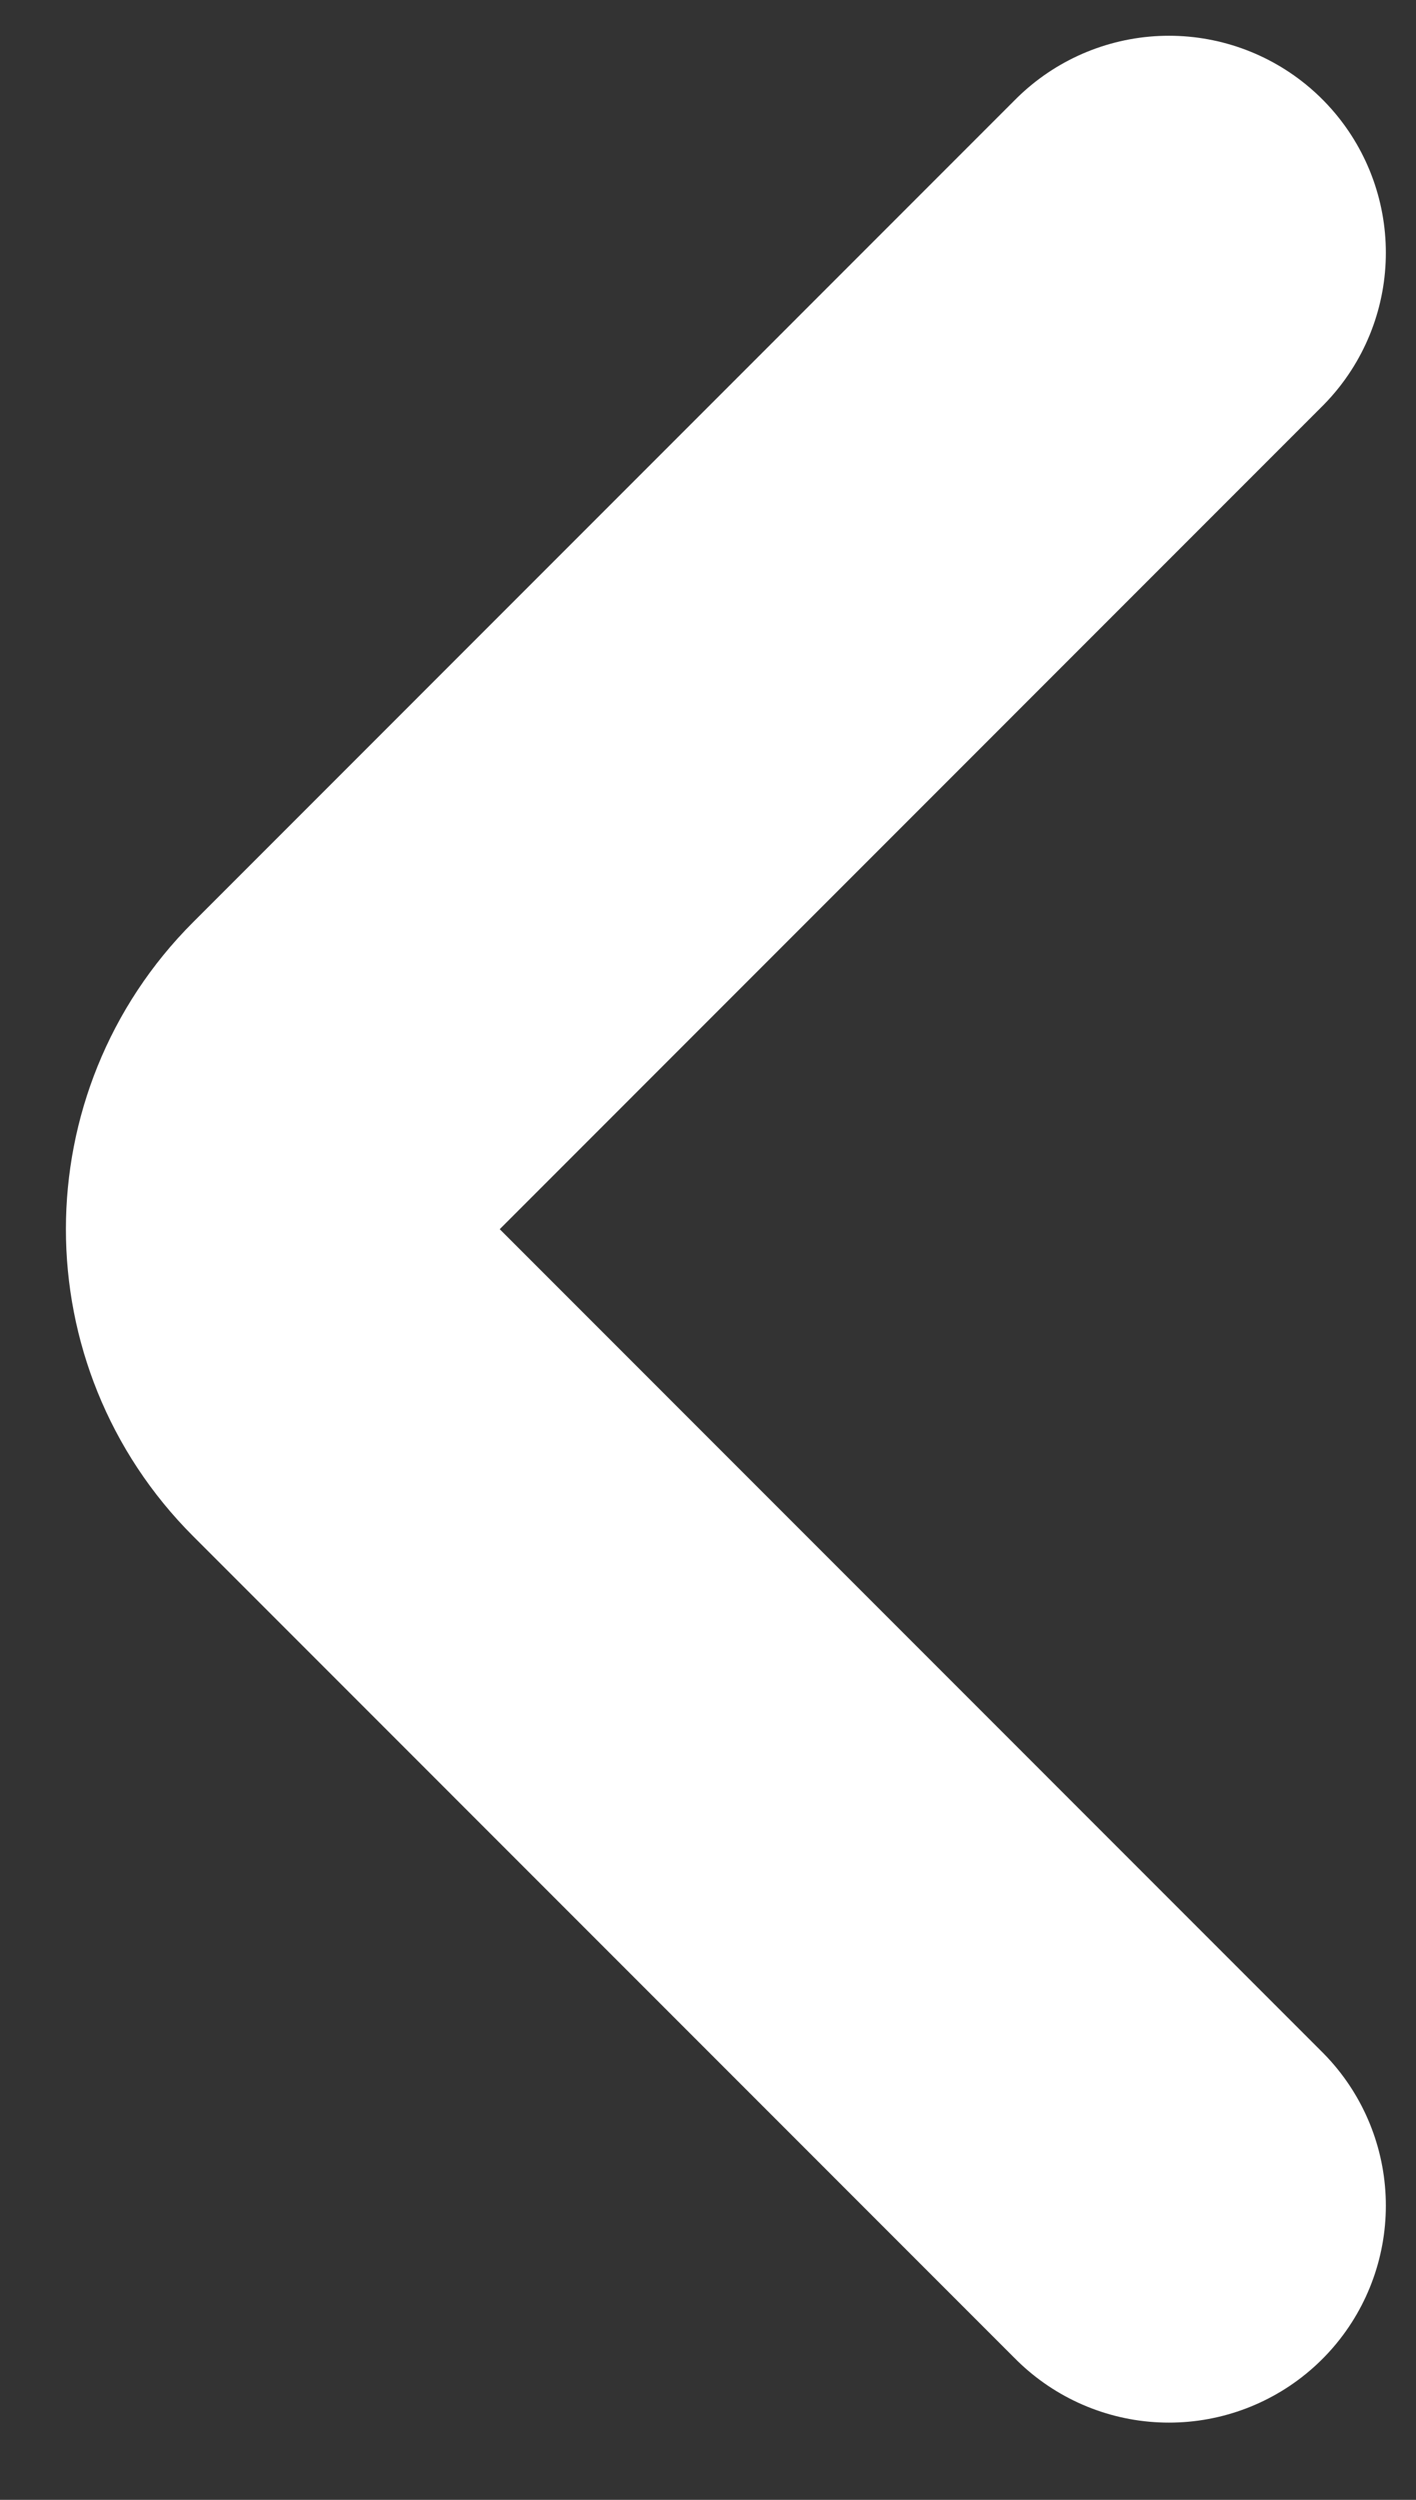 <svg width="17" height="30" viewBox="0 0 17 30" fill="none" xmlns="http://www.w3.org/2000/svg">
<rect x="0" y="0" width="17" height="30" fill="#333333" stroke="none"/>
<path d="M14.034 26.469L4.158 16.592C3.141 15.575 3.141 13.927 4.158 12.91L14.034 3.033" stroke="white" stroke-width="5.208" stroke-linecap="round"/>
</svg>
